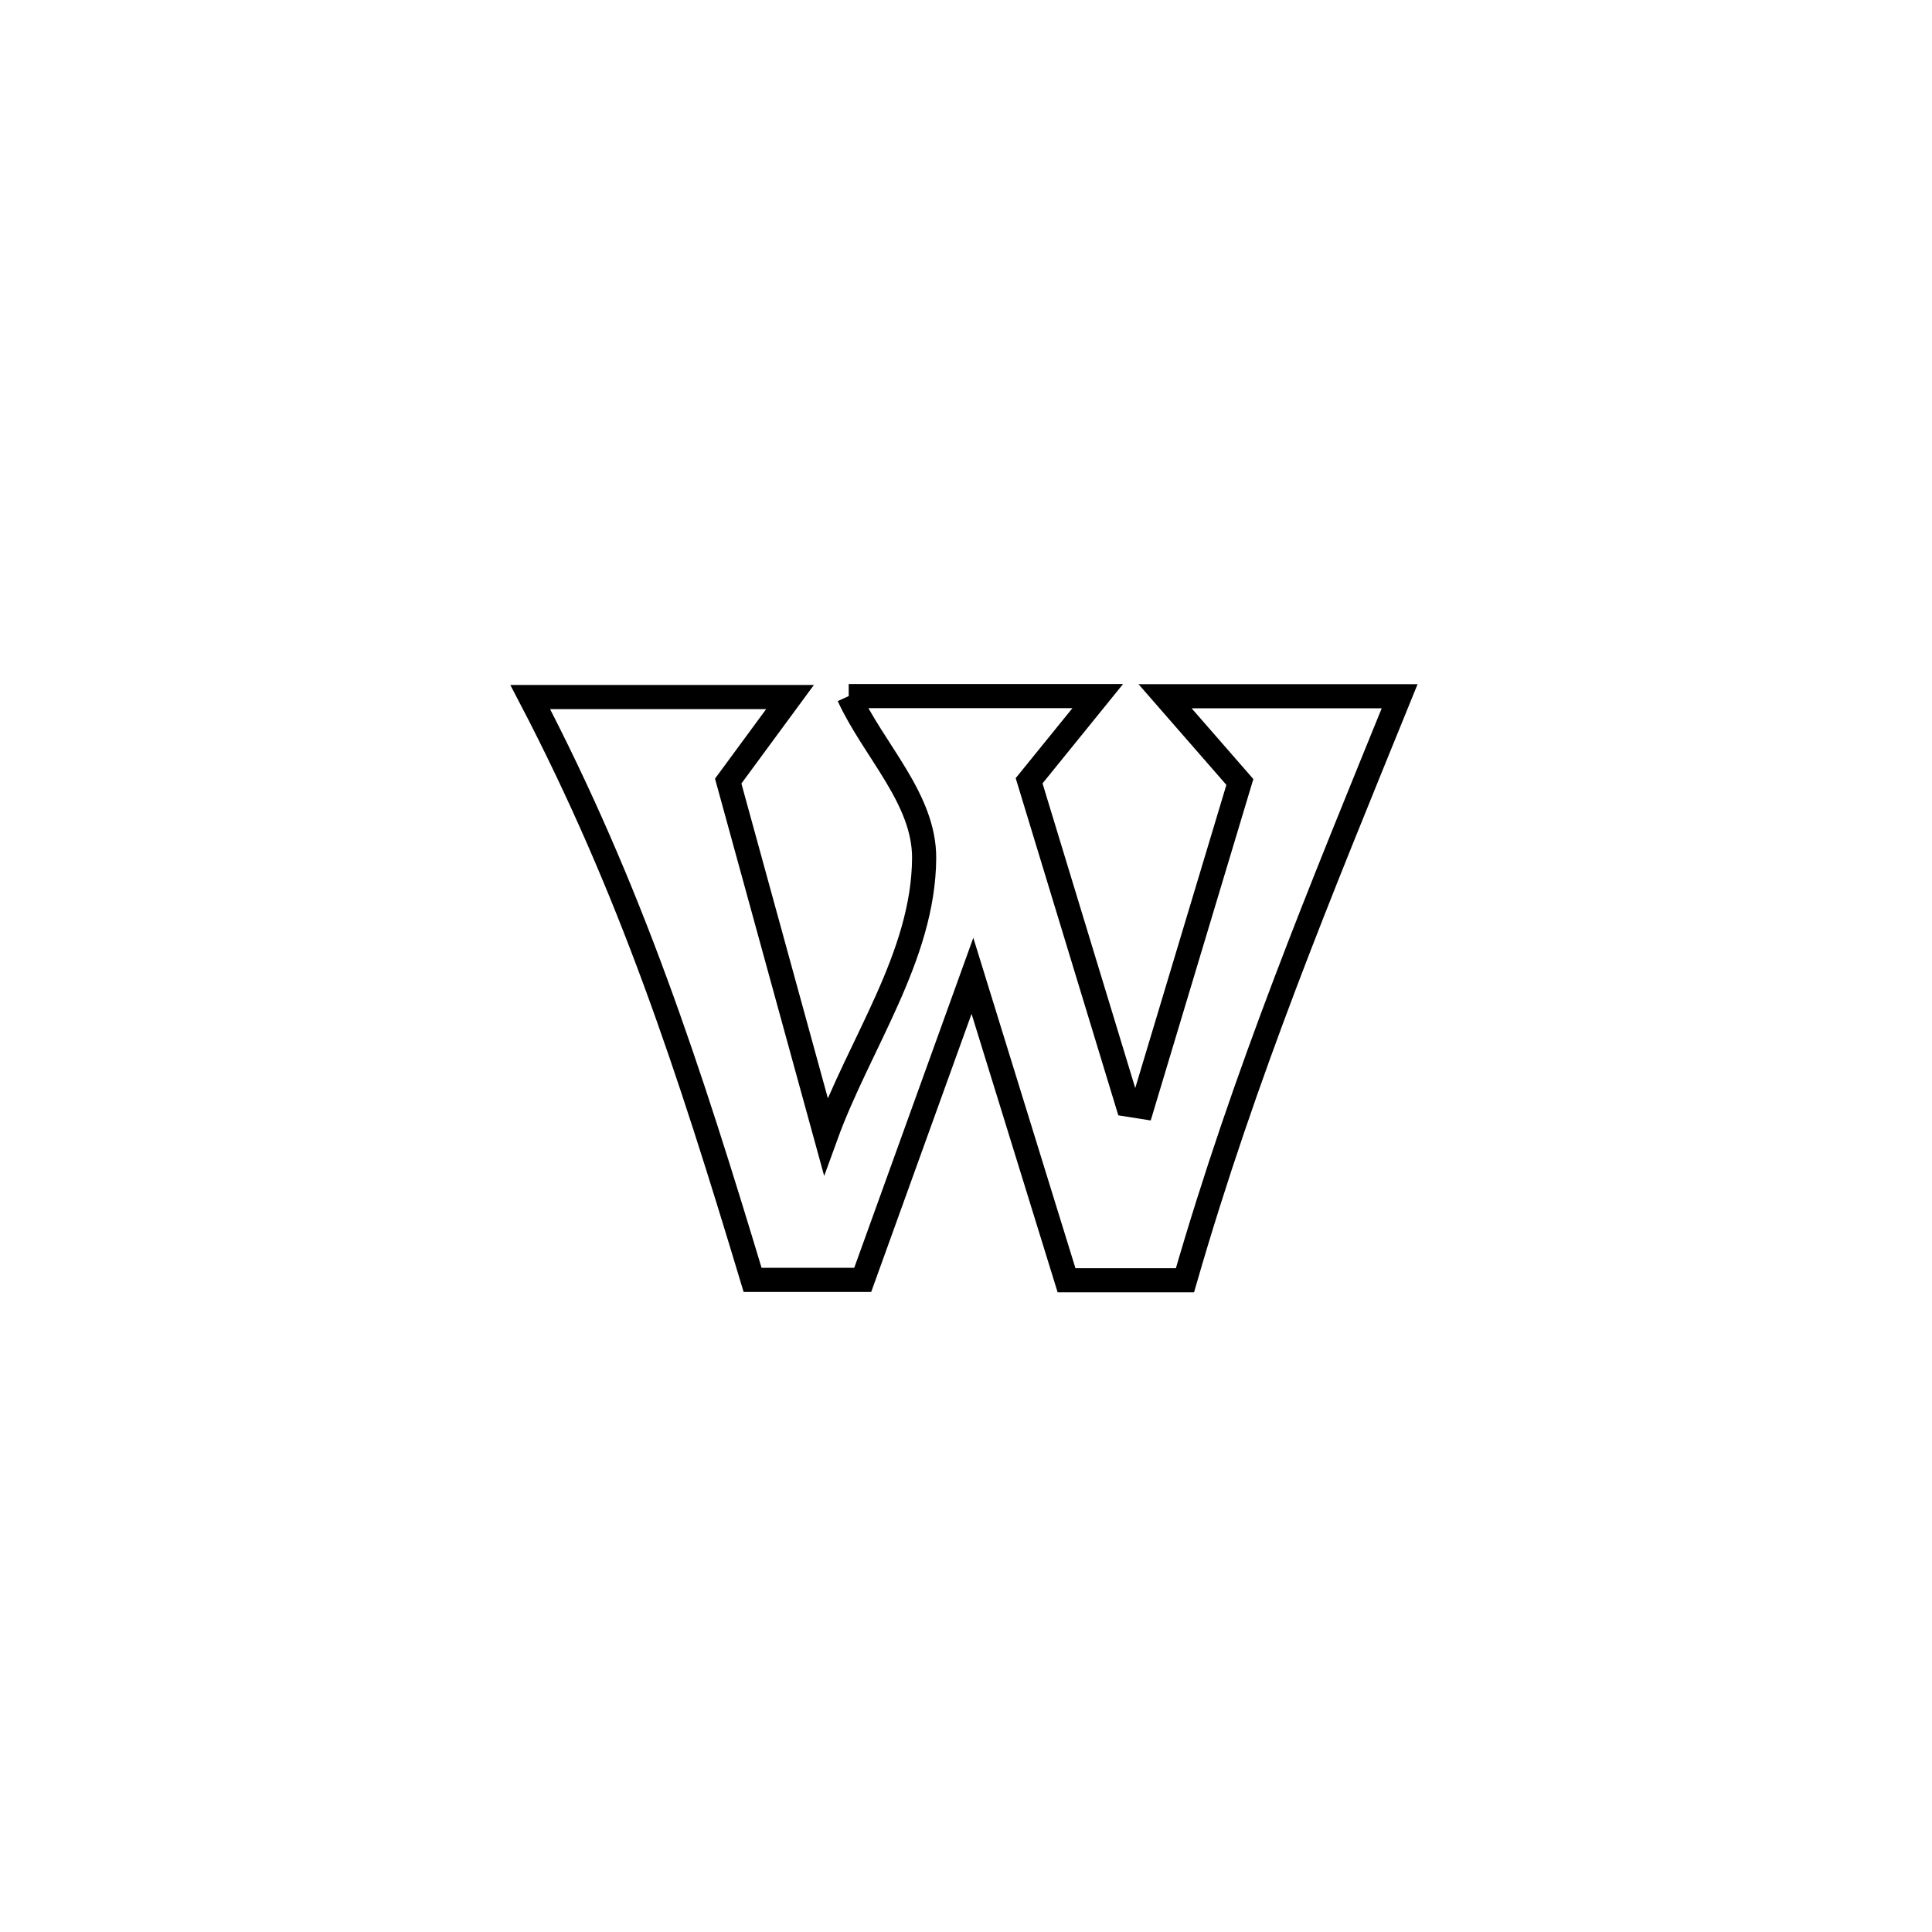 <svg xmlns="http://www.w3.org/2000/svg" viewBox="0.0 0.0 24.0 24.0" height="200px" width="200px"><path fill="none" stroke="black" stroke-width=".3" stroke-opacity="1.0"  filling="0" d="M10.543 8.647 L10.543 8.647 C10.789 8.647 13.364 8.647 13.637 8.647 L13.637 8.647 C13.353 8.998 13.068 9.349 12.784 9.699 L12.784 9.699 C13.192 11.04 13.6 12.381 14.008 13.721 L14.008 13.721 C14.068 13.73 14.129 13.739 14.189 13.749 L14.189 13.749 C14.593 12.404 14.998 11.059 15.402 9.714 L15.402 9.714 C15.092 9.359 14.783 9.004 14.473 8.649 L14.473 8.649 C15.444 8.649 16.416 8.649 17.387 8.649 L17.387 8.649 C16.893 9.865 16.412 11.034 15.962 12.221 C15.512 13.409 15.092 14.615 14.72 15.904 L14.72 15.904 C14.229 15.904 13.739 15.904 13.249 15.904 L13.249 15.904 C12.859 14.643 12.47 13.382 12.08 12.122 L12.08 12.122 C11.626 13.381 11.171 14.64 10.717 15.899 L10.717 15.899 C10.261 15.899 9.805 15.899 9.349 15.899 L9.349 15.899 C8.954 14.588 8.576 13.376 8.14 12.192 C7.705 11.009 7.211 9.854 6.587 8.659 L6.587 8.659 C7.663 8.659 8.738 8.659 9.814 8.659 L9.814 8.659 C9.558 9.007 9.302 9.355 9.046 9.703 L9.046 9.703 C9.45 11.173 9.854 12.644 10.258 14.114 L10.258 14.114 C10.674 12.967 11.472 11.882 11.48 10.661 C11.484 9.921 10.851 9.32 10.543 8.647 L10.543 8.647"></path></svg>